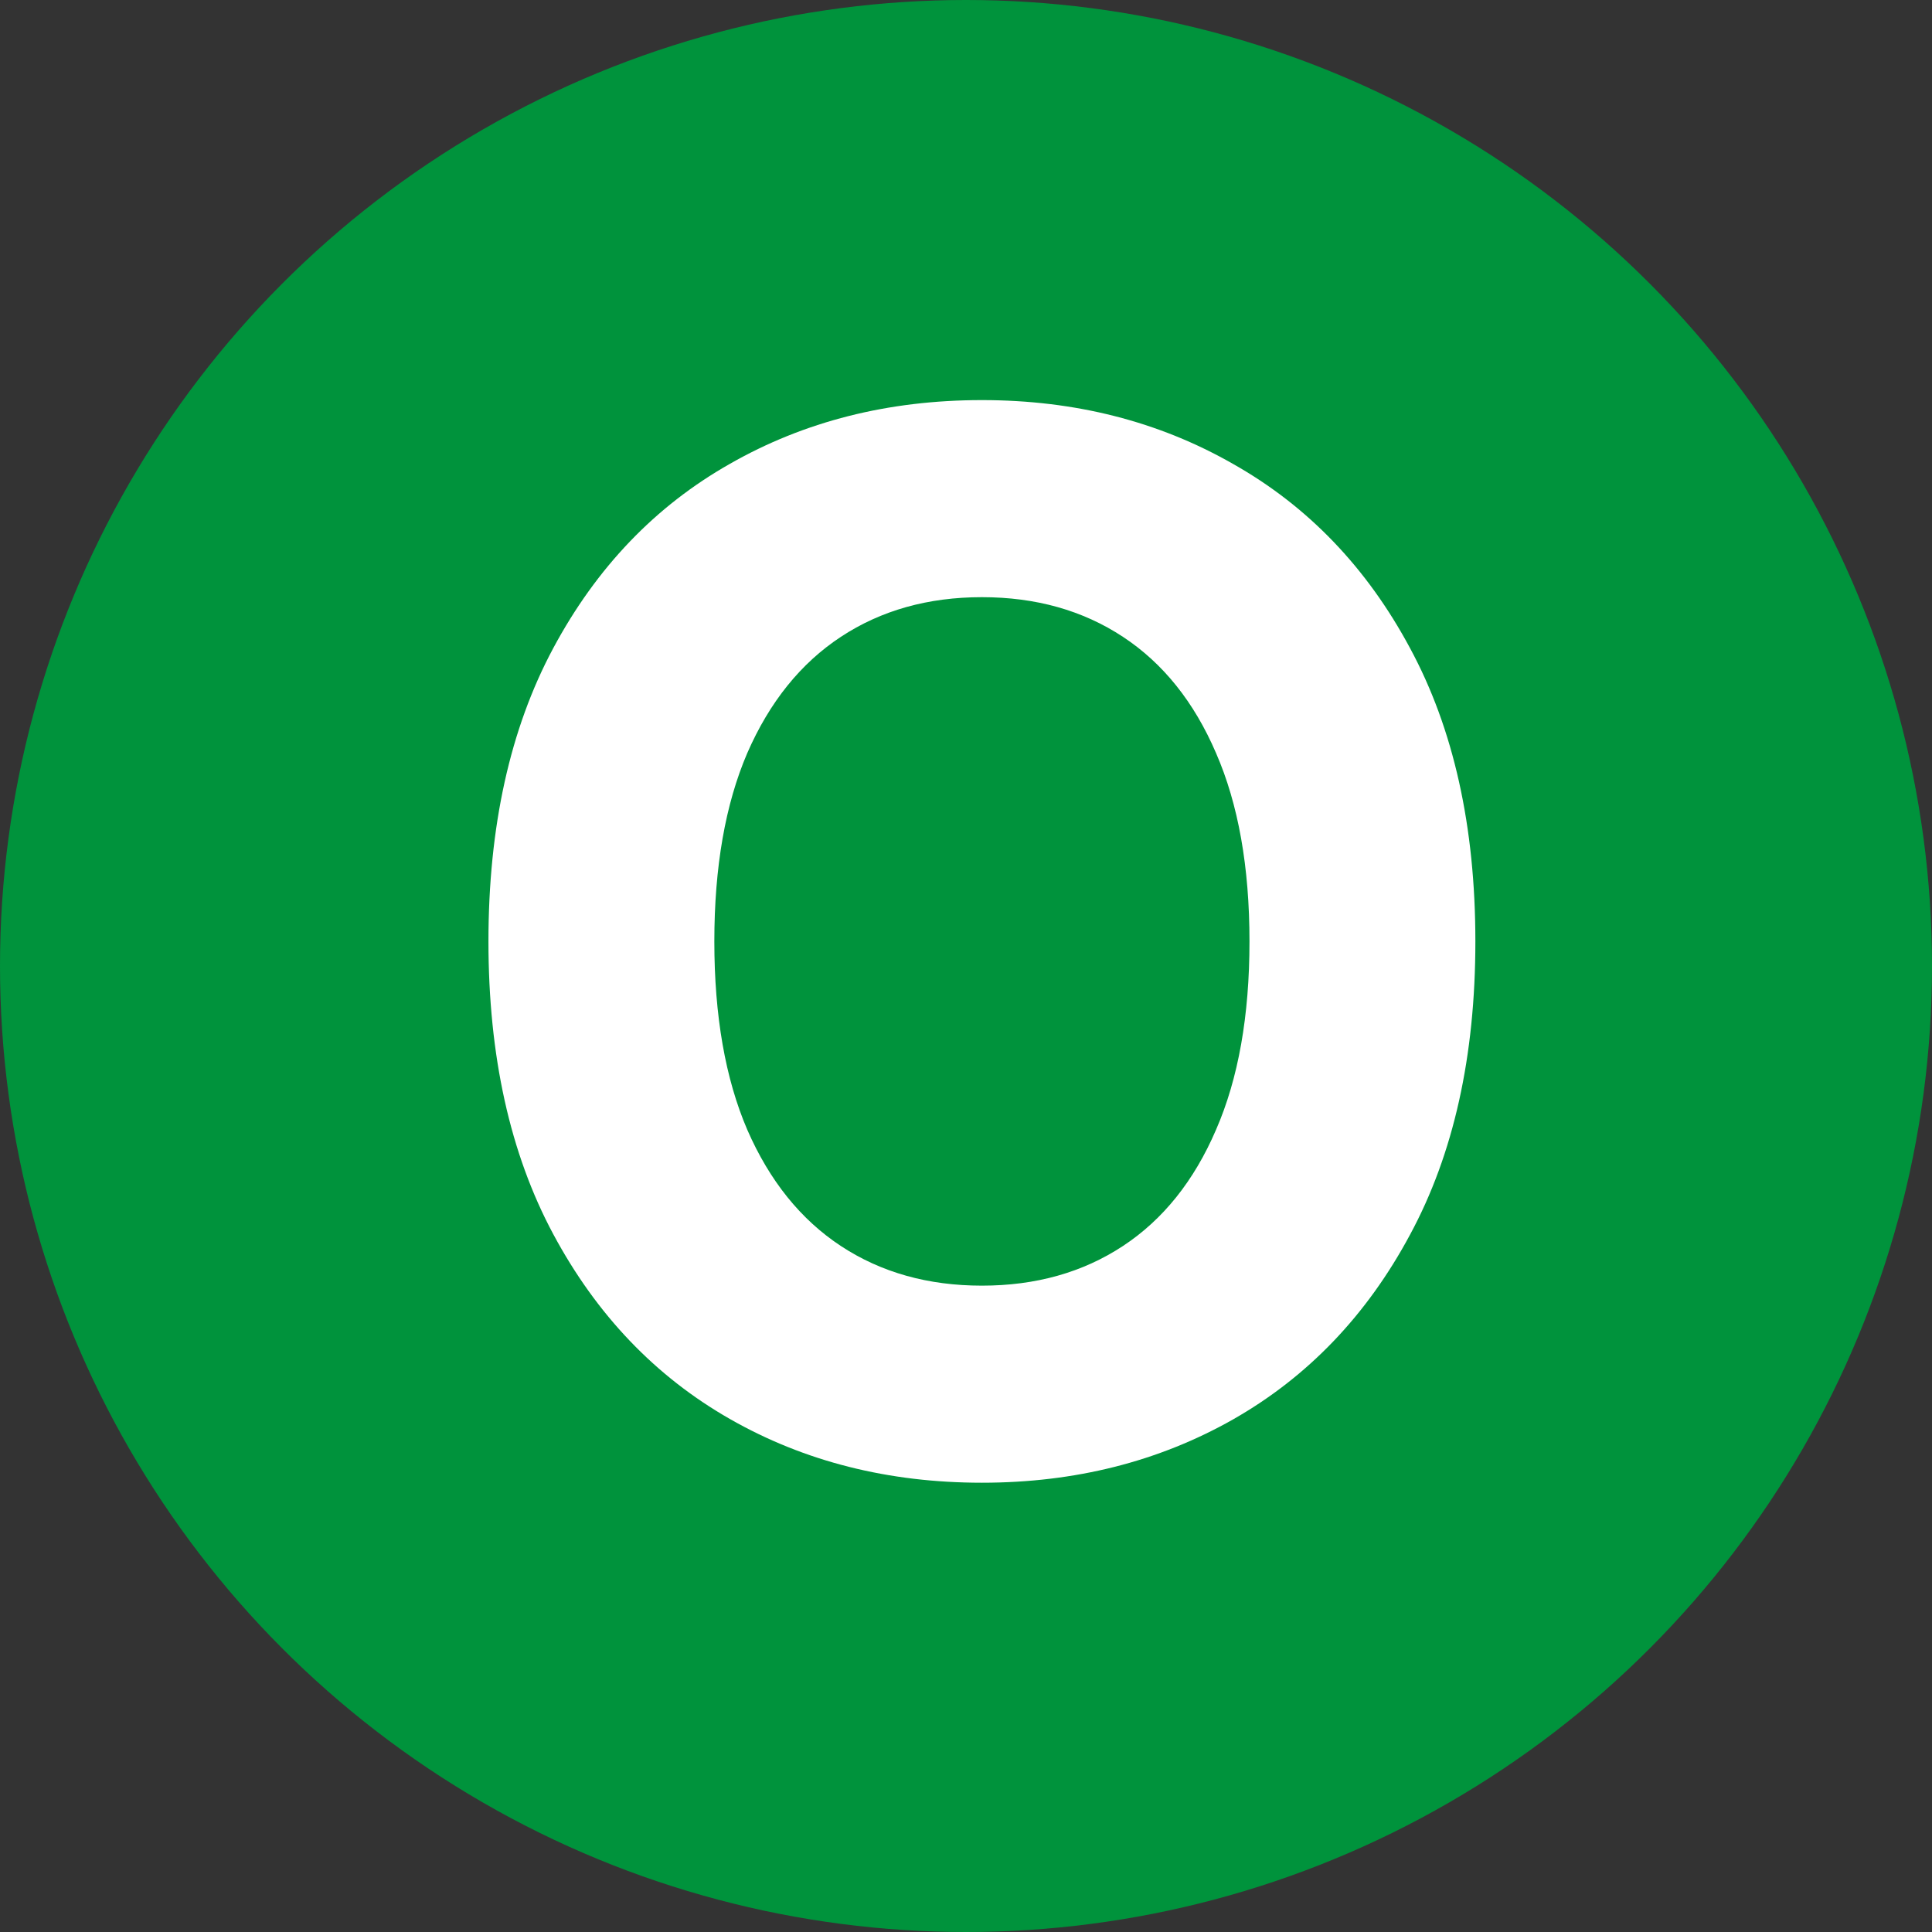 <svg width="200" height="200" viewBox="0 0 200 200" fill="none" xmlns="http://www.w3.org/2000/svg">
  <rect x="0" y="0" width="200" height="200" fill="#333333" stroke="none"/>
  <g id="481cd9a1">
    <circle id="4f9dfb66" cx="100" cy="100" r="100" fill="#00933C"></circle>
    <path id="1fcc2b86" d="M152.73 97.454C152.73 109.351 150.475 119.472 145.965 127.817C141.491 136.162 135.383 142.536 127.641 146.94C119.935 151.308 111.271 153.491 101.647 153.491C91.952 153.491 83.252 151.29 75.546 146.886C67.84 142.483 61.75 136.109 57.276 127.763C52.801 119.418 50.564 109.315 50.564 97.454C50.564 85.558 52.801 75.438 57.276 67.092C61.75 58.747 67.84 52.391 75.546 48.023C83.252 43.619 91.952 41.418 101.647 41.418C111.271 41.418 119.935 43.619 127.641 48.023C135.383 52.391 141.491 58.747 145.965 67.092C150.475 75.438 152.73 85.558 152.73 97.454ZM129.346 97.454C129.346 89.749 128.192 83.25 125.884 77.959C123.611 72.668 120.397 68.655 116.242 65.921C112.087 63.186 107.222 61.819 101.647 61.819C96.072 61.819 91.207 63.186 87.052 65.921C82.897 68.655 79.665 72.668 77.357 77.959C75.085 83.25 73.948 89.749 73.948 97.454C73.948 105.161 75.085 111.659 77.357 116.95C79.665 122.241 82.897 126.254 87.052 128.989C91.207 131.723 96.072 133.09 101.647 133.09C107.222 133.09 112.087 131.723 116.242 128.989C120.397 126.254 123.611 122.241 125.884 116.95C128.192 111.659 129.346 105.161 129.346 97.454Z" fill="white"></path>
  </g>
</svg>
